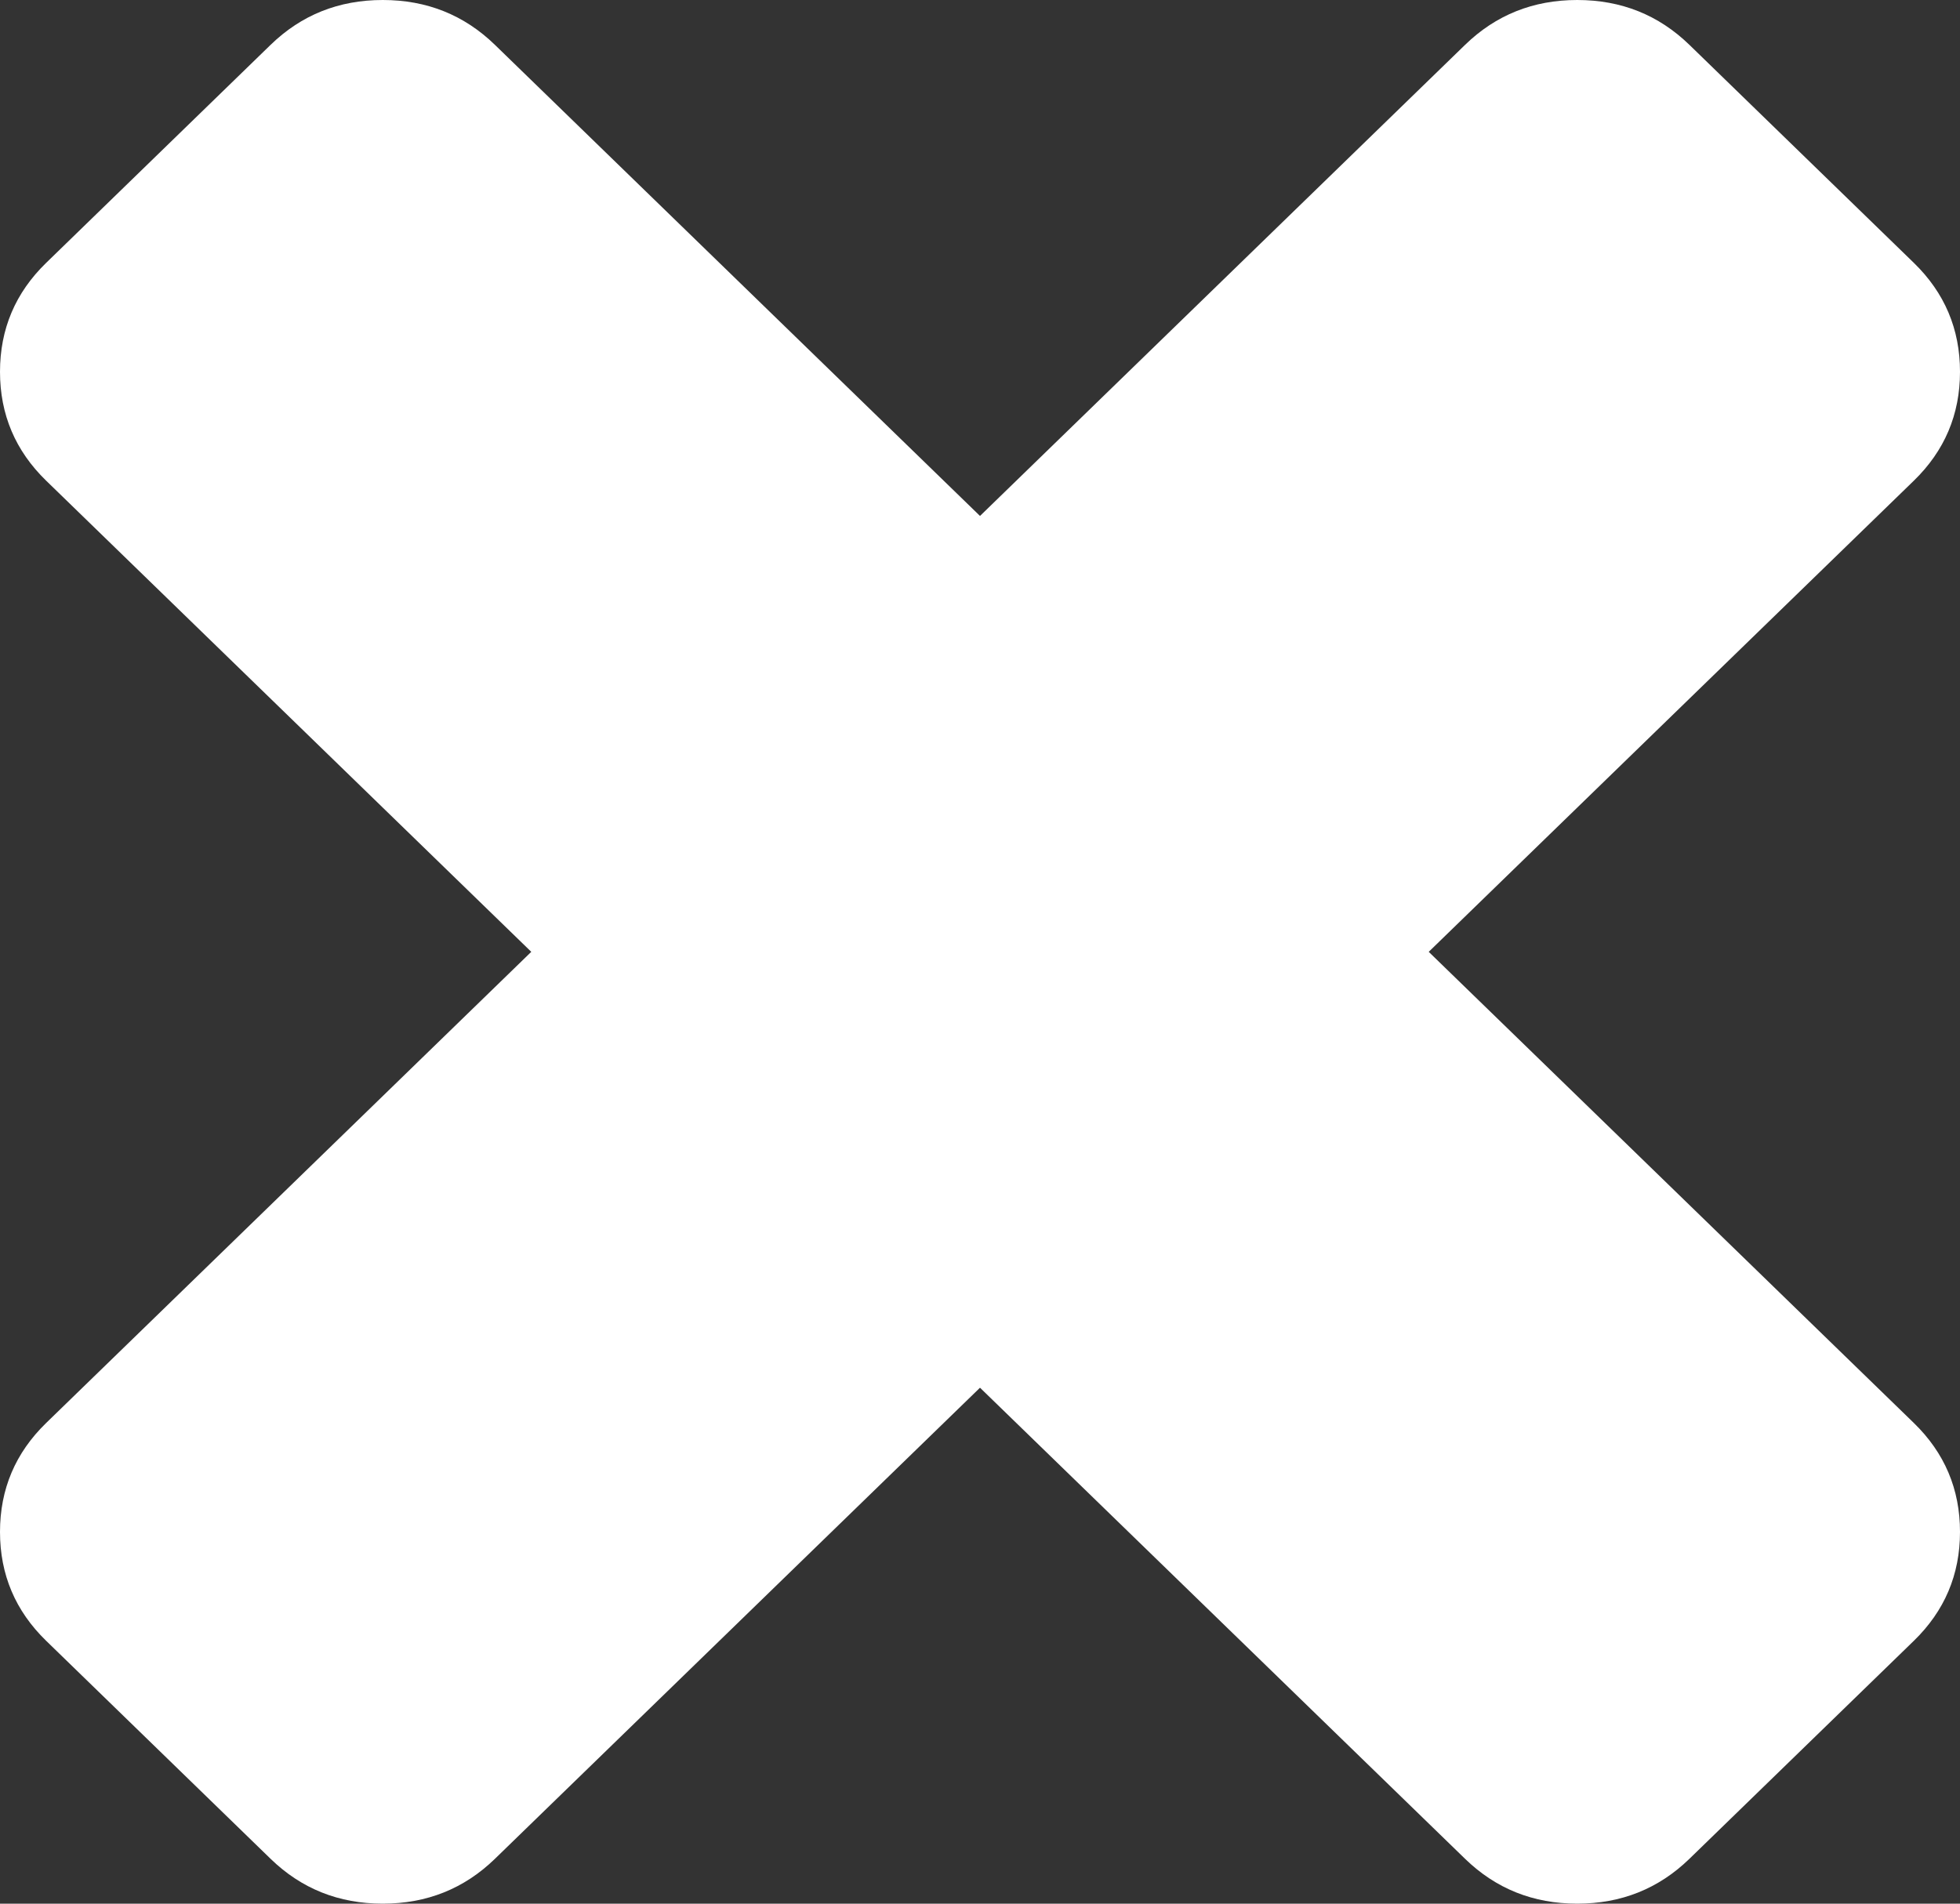 ﻿<?xml version="1.0" encoding="utf-8"?>
<svg version="1.1" xmlns:xlink="http://www.w3.org/1999/xlink" width="35px" height="34px" xmlns="http://www.w3.org/2000/svg">
  <rect width="100%" height="100%" fill="#333333" stroke="none"/>
  <defs>
    <pattern id="BGPattern" patternUnits="userSpaceOnUse" alignment="0 0" imageRepeat="None" />
    <mask fill="white" id="Clip637">
      <path d="M 34.175 25.414  C 34.725 25.948  35 26.597  35 27.36  C 35 28.123  34.725 28.772  34.175 29.306  L 30.168 33.199  C 29.618 33.733  28.951 34  28.165 34  C 27.379 34  26.712 33.733  26.162 33.199  L 17.5 24.785  L 8.838 33.199  C 8.288 33.733  7.621 34  6.835 34  C 6.049 34  5.382 33.733  4.832 33.199  L 0.825 29.306  C 0.275 28.772  0 28.123  0 27.36  C 0 26.597  0.275 25.948  0.825 25.414  L 9.487 17  L 0.825 8.586  C 0.275 8.052  0 7.403  0 6.64  C 0 5.877  0.275 5.228  0.825 4.694  L 4.832 0.801  C 5.382 0.267  6.049 0  6.835 0  C 7.621 0  8.288 0.267  8.838 0.801  L 17.5 9.215  L 26.162 0.801  C 26.712 0.267  27.379 0  28.165 0  C 28.951 0  29.618 0.267  30.168 0.801  L 34.175 4.694  C 34.725 5.228  35 5.877  35 6.64  C 35 7.403  34.725 8.052  34.175 8.586  L 25.513 17  L 34.175 25.414  Z " fill-rule="evenodd" />
    </mask>
  </defs>
  <g transform="matrix(1 0 0 1 -18 -17 )">
    <path d="M 34.175 25.414  C 34.725 25.948  35 26.597  35 27.36  C 35 28.123  34.725 28.772  34.175 29.306  L 30.168 33.199  C 29.618 33.733  28.951 34  28.165 34  C 27.379 34  26.712 33.733  26.162 33.199  L 17.5 24.785  L 8.838 33.199  C 8.288 33.733  7.621 34  6.835 34  C 6.049 34  5.382 33.733  4.832 33.199  L 0.825 29.306  C 0.275 28.772  0 28.123  0 27.36  C 0 26.597  0.275 25.948  0.825 25.414  L 9.487 17  L 0.825 8.586  C 0.275 8.052  0 7.403  0 6.64  C 0 5.877  0.275 5.228  0.825 4.694  L 4.832 0.801  C 5.382 0.267  6.049 0  6.835 0  C 7.621 0  8.288 0.267  8.838 0.801  L 17.5 9.215  L 26.162 0.801  C 26.712 0.267  27.379 0  28.165 0  C 28.951 0  29.618 0.267  30.168 0.801  L 34.175 4.694  C 34.725 5.228  35 5.877  35 6.64  C 35 7.403  34.725 8.052  34.175 8.586  L 25.513 17  L 34.175 25.414  Z " fill-rule="nonzero" fill="rgba(255, 255, 255, 1)" stroke="none" transform="matrix(1 0 0 1 18 17 )" class="fill" />
    <path d="M 34.175 25.414  C 34.725 25.948  35 26.597  35 27.36  C 35 28.123  34.725 28.772  34.175 29.306  L 30.168 33.199  C 29.618 33.733  28.951 34  28.165 34  C 27.379 34  26.712 33.733  26.162 33.199  L 17.5 24.785  L 8.838 33.199  C 8.288 33.733  7.621 34  6.835 34  C 6.049 34  5.382 33.733  4.832 33.199  L 0.825 29.306  C 0.275 28.772  0 28.123  0 27.36  C 0 26.597  0.275 25.948  0.825 25.414  L 9.487 17  L 0.825 8.586  C 0.275 8.052  0 7.403  0 6.64  C 0 5.877  0.275 5.228  0.825 4.694  L 4.832 0.801  C 5.382 0.267  6.049 0  6.835 0  C 7.621 0  8.288 0.267  8.838 0.801  L 17.5 9.215  L 26.162 0.801  C 26.712 0.267  27.379 0  28.165 0  C 28.951 0  29.618 0.267  30.168 0.801  L 34.175 4.694  C 34.725 5.228  35 5.877  35 6.64  C 35 7.403  34.725 8.052  34.175 8.586  L 25.513 17  L 34.175 25.414  Z " stroke-width="0" stroke-dasharray="0" stroke="rgba(255, 255, 255, 0)" fill="none" transform="matrix(1 0 0 1 18 17 )" class="stroke" mask="url(#Clip637)" />
  </g>
</svg>
